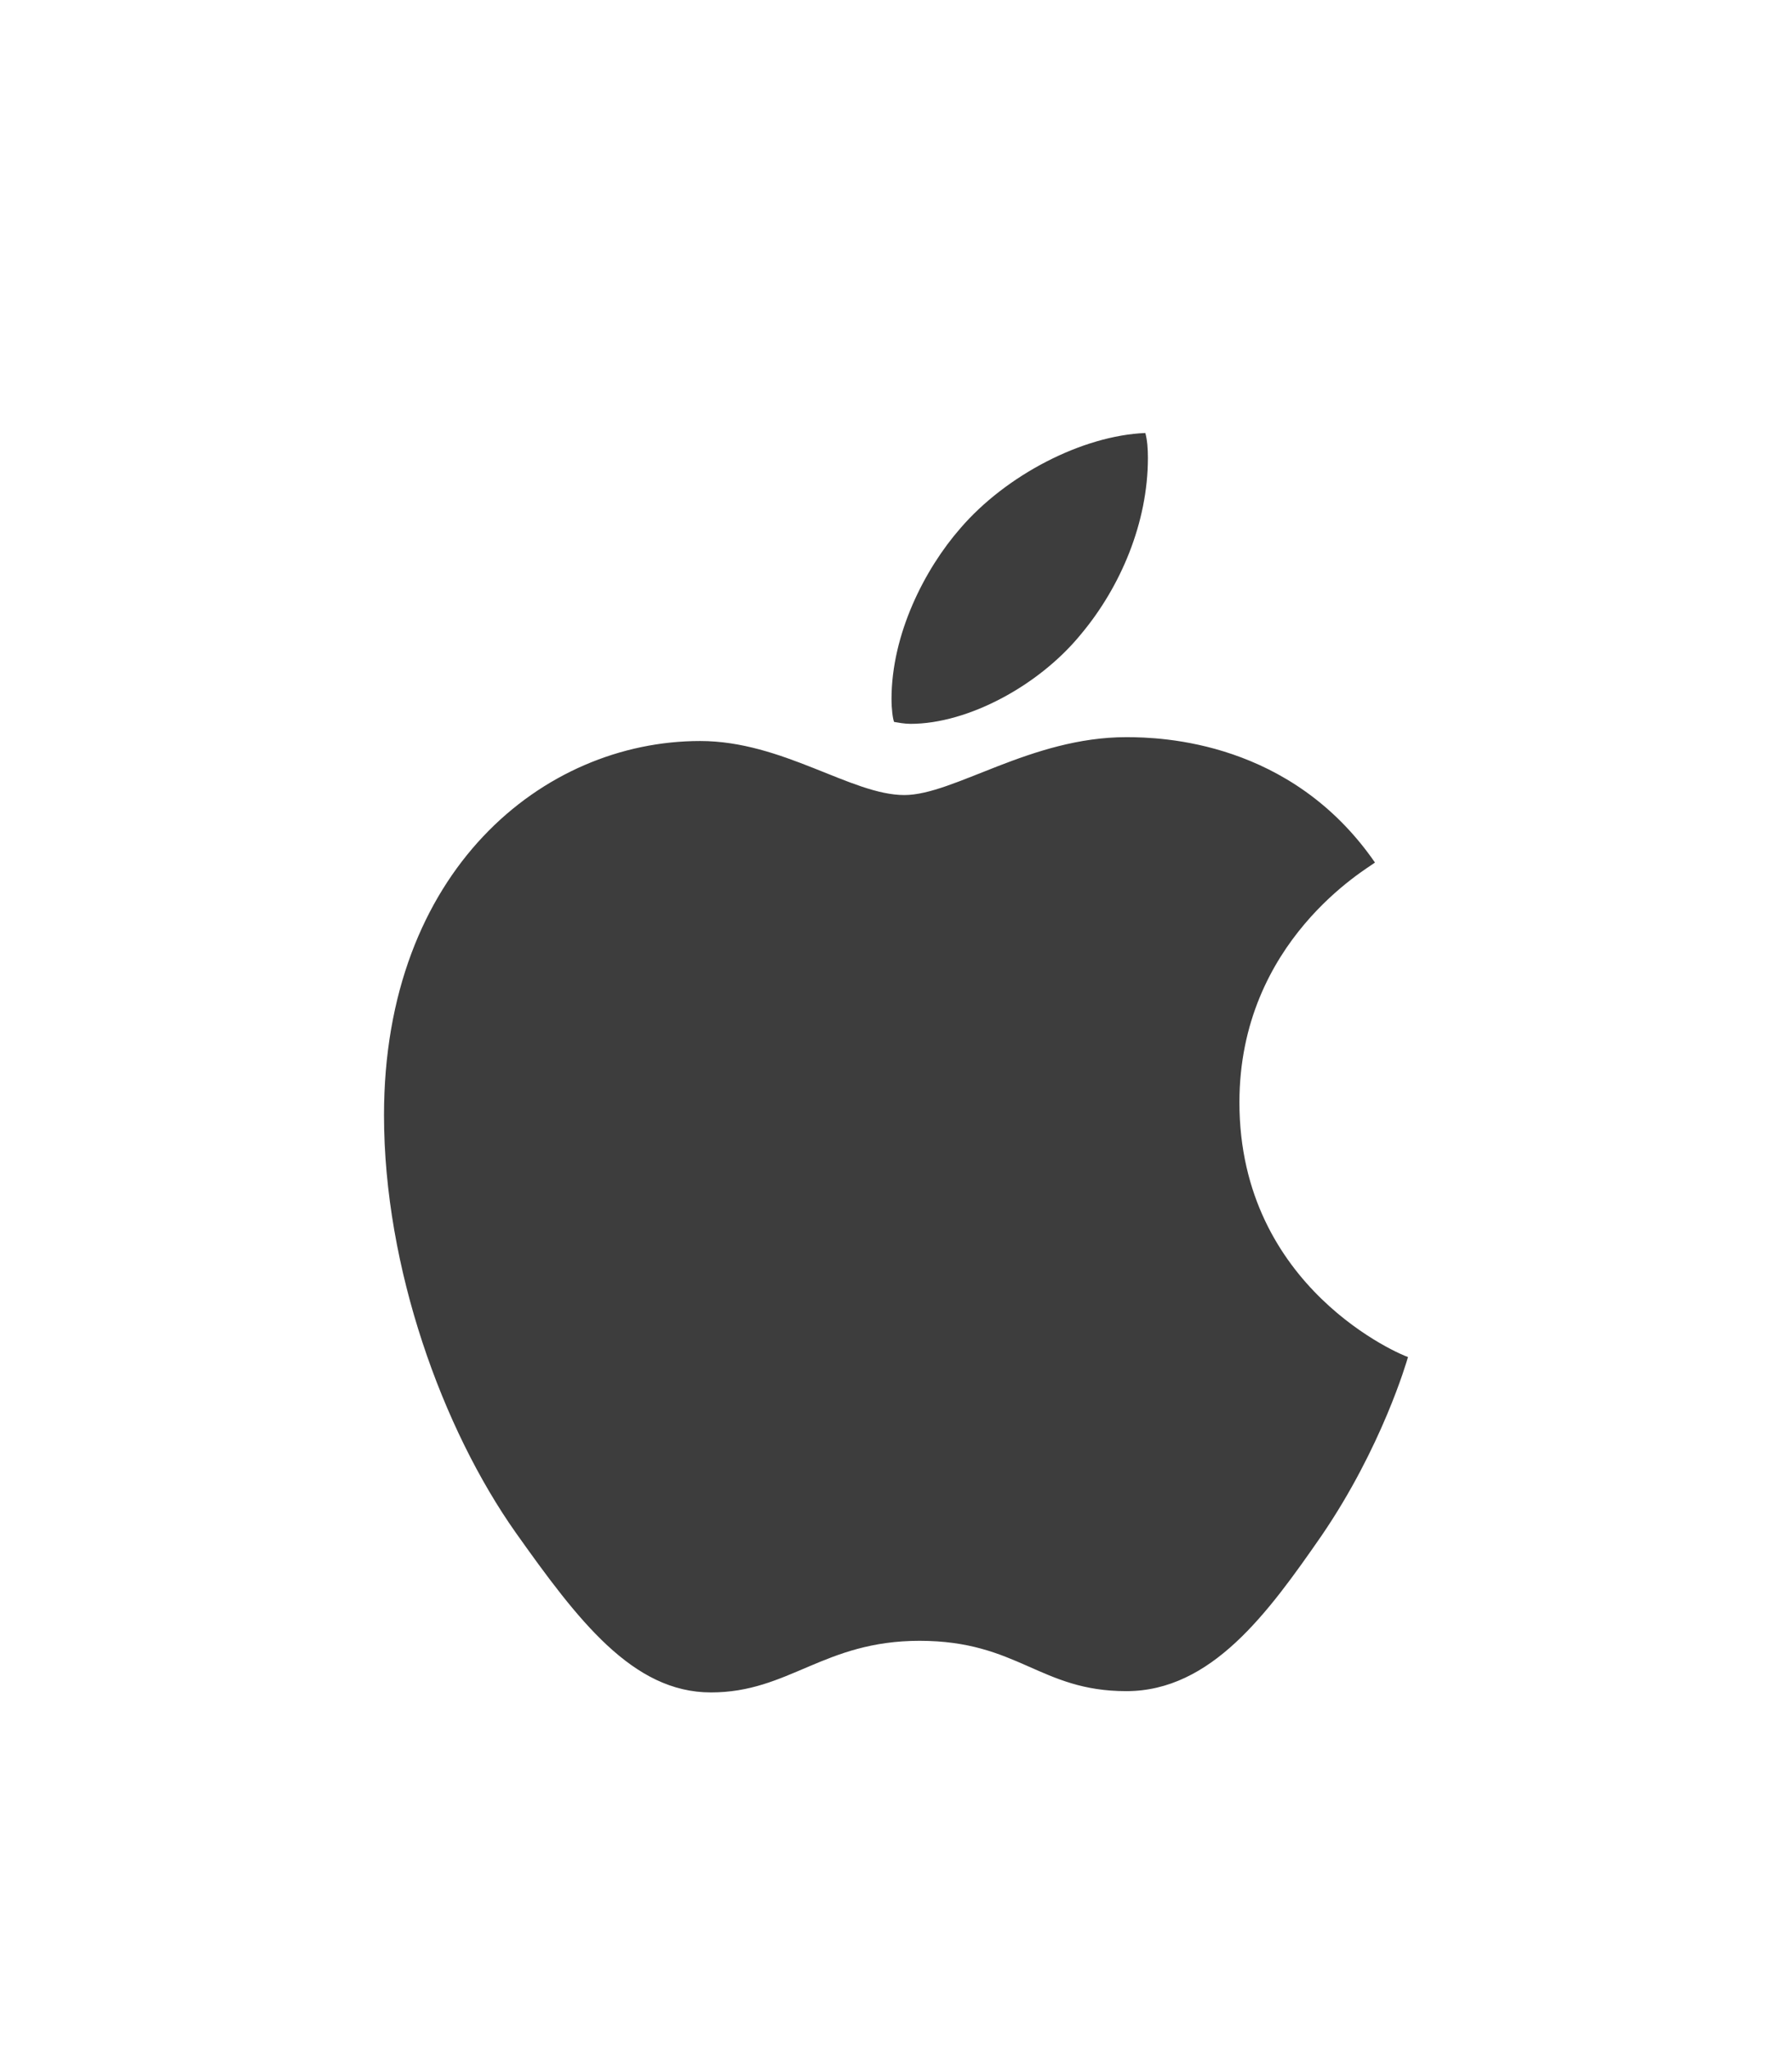 <svg width="14" height="16" viewBox="0 0 14 16" fill="none" xmlns="http://www.w3.org/2000/svg">
<g style="mix-blend-mode:hard-light" opacity="0.76" filter="url(#filter0_d_0_70)">
<path d="M8.446 3.57C8.754 3.202 8.968 2.701 8.968 2.194C8.968 2.124 8.963 2.055 8.948 2C8.456 2.02 7.86 2.328 7.502 2.745C7.224 3.063 6.965 3.57 6.965 4.077C6.965 4.157 6.975 4.231 6.985 4.256C7.015 4.261 7.065 4.271 7.114 4.271C7.561 4.271 8.118 3.973 8.446 3.57ZM8.799 4.375C8.053 4.375 7.452 4.827 7.065 4.827C6.652 4.827 6.116 4.405 5.47 4.405C4.242 4.405 3 5.419 3 7.327C3 8.519 3.457 9.776 4.029 10.586C4.516 11.272 4.943 11.834 5.554 11.834C6.165 11.834 6.434 11.431 7.184 11.431C7.954 11.431 8.123 11.824 8.799 11.824C9.465 11.824 9.907 11.212 10.324 10.611C10.796 9.921 10.99 9.25 11 9.215C10.96 9.205 9.683 8.683 9.683 7.227C9.683 5.965 10.687 5.399 10.742 5.354C10.086 4.405 9.077 4.375 8.799 4.375Z" fill="black"/>
</g>
<defs>
<filter id="filter0_d_0_70" x="0.237" y="0.619" width="13.526" height="15.359" filterUnits="userSpaceOnUse" color-interpolation-filters="sRGB">
<feFlood flood-opacity="0" result="BackgroundImageFix"/>
<feColorMatrix in="SourceAlpha" type="matrix" values="0 0 0 0 0 0 0 0 0 0 0 0 0 0 0 0 0 0 127 0" result="hardAlpha"/>
<feOffset dy="1.381"/>
<feGaussianBlur stdDeviation="1.381"/>
<feColorMatrix type="matrix" values="0 0 0 0 0 0 0 0 0 0 0 0 0 0 0 0 0 0 0.15 0"/>
<feBlend mode="normal" in2="BackgroundImageFix" result="effect1_dropShadow_0_70"/>
<feBlend mode="normal" in="SourceGraphic" in2="effect1_dropShadow_0_70" result="shape"/>
</filter>
</defs>
</svg>
